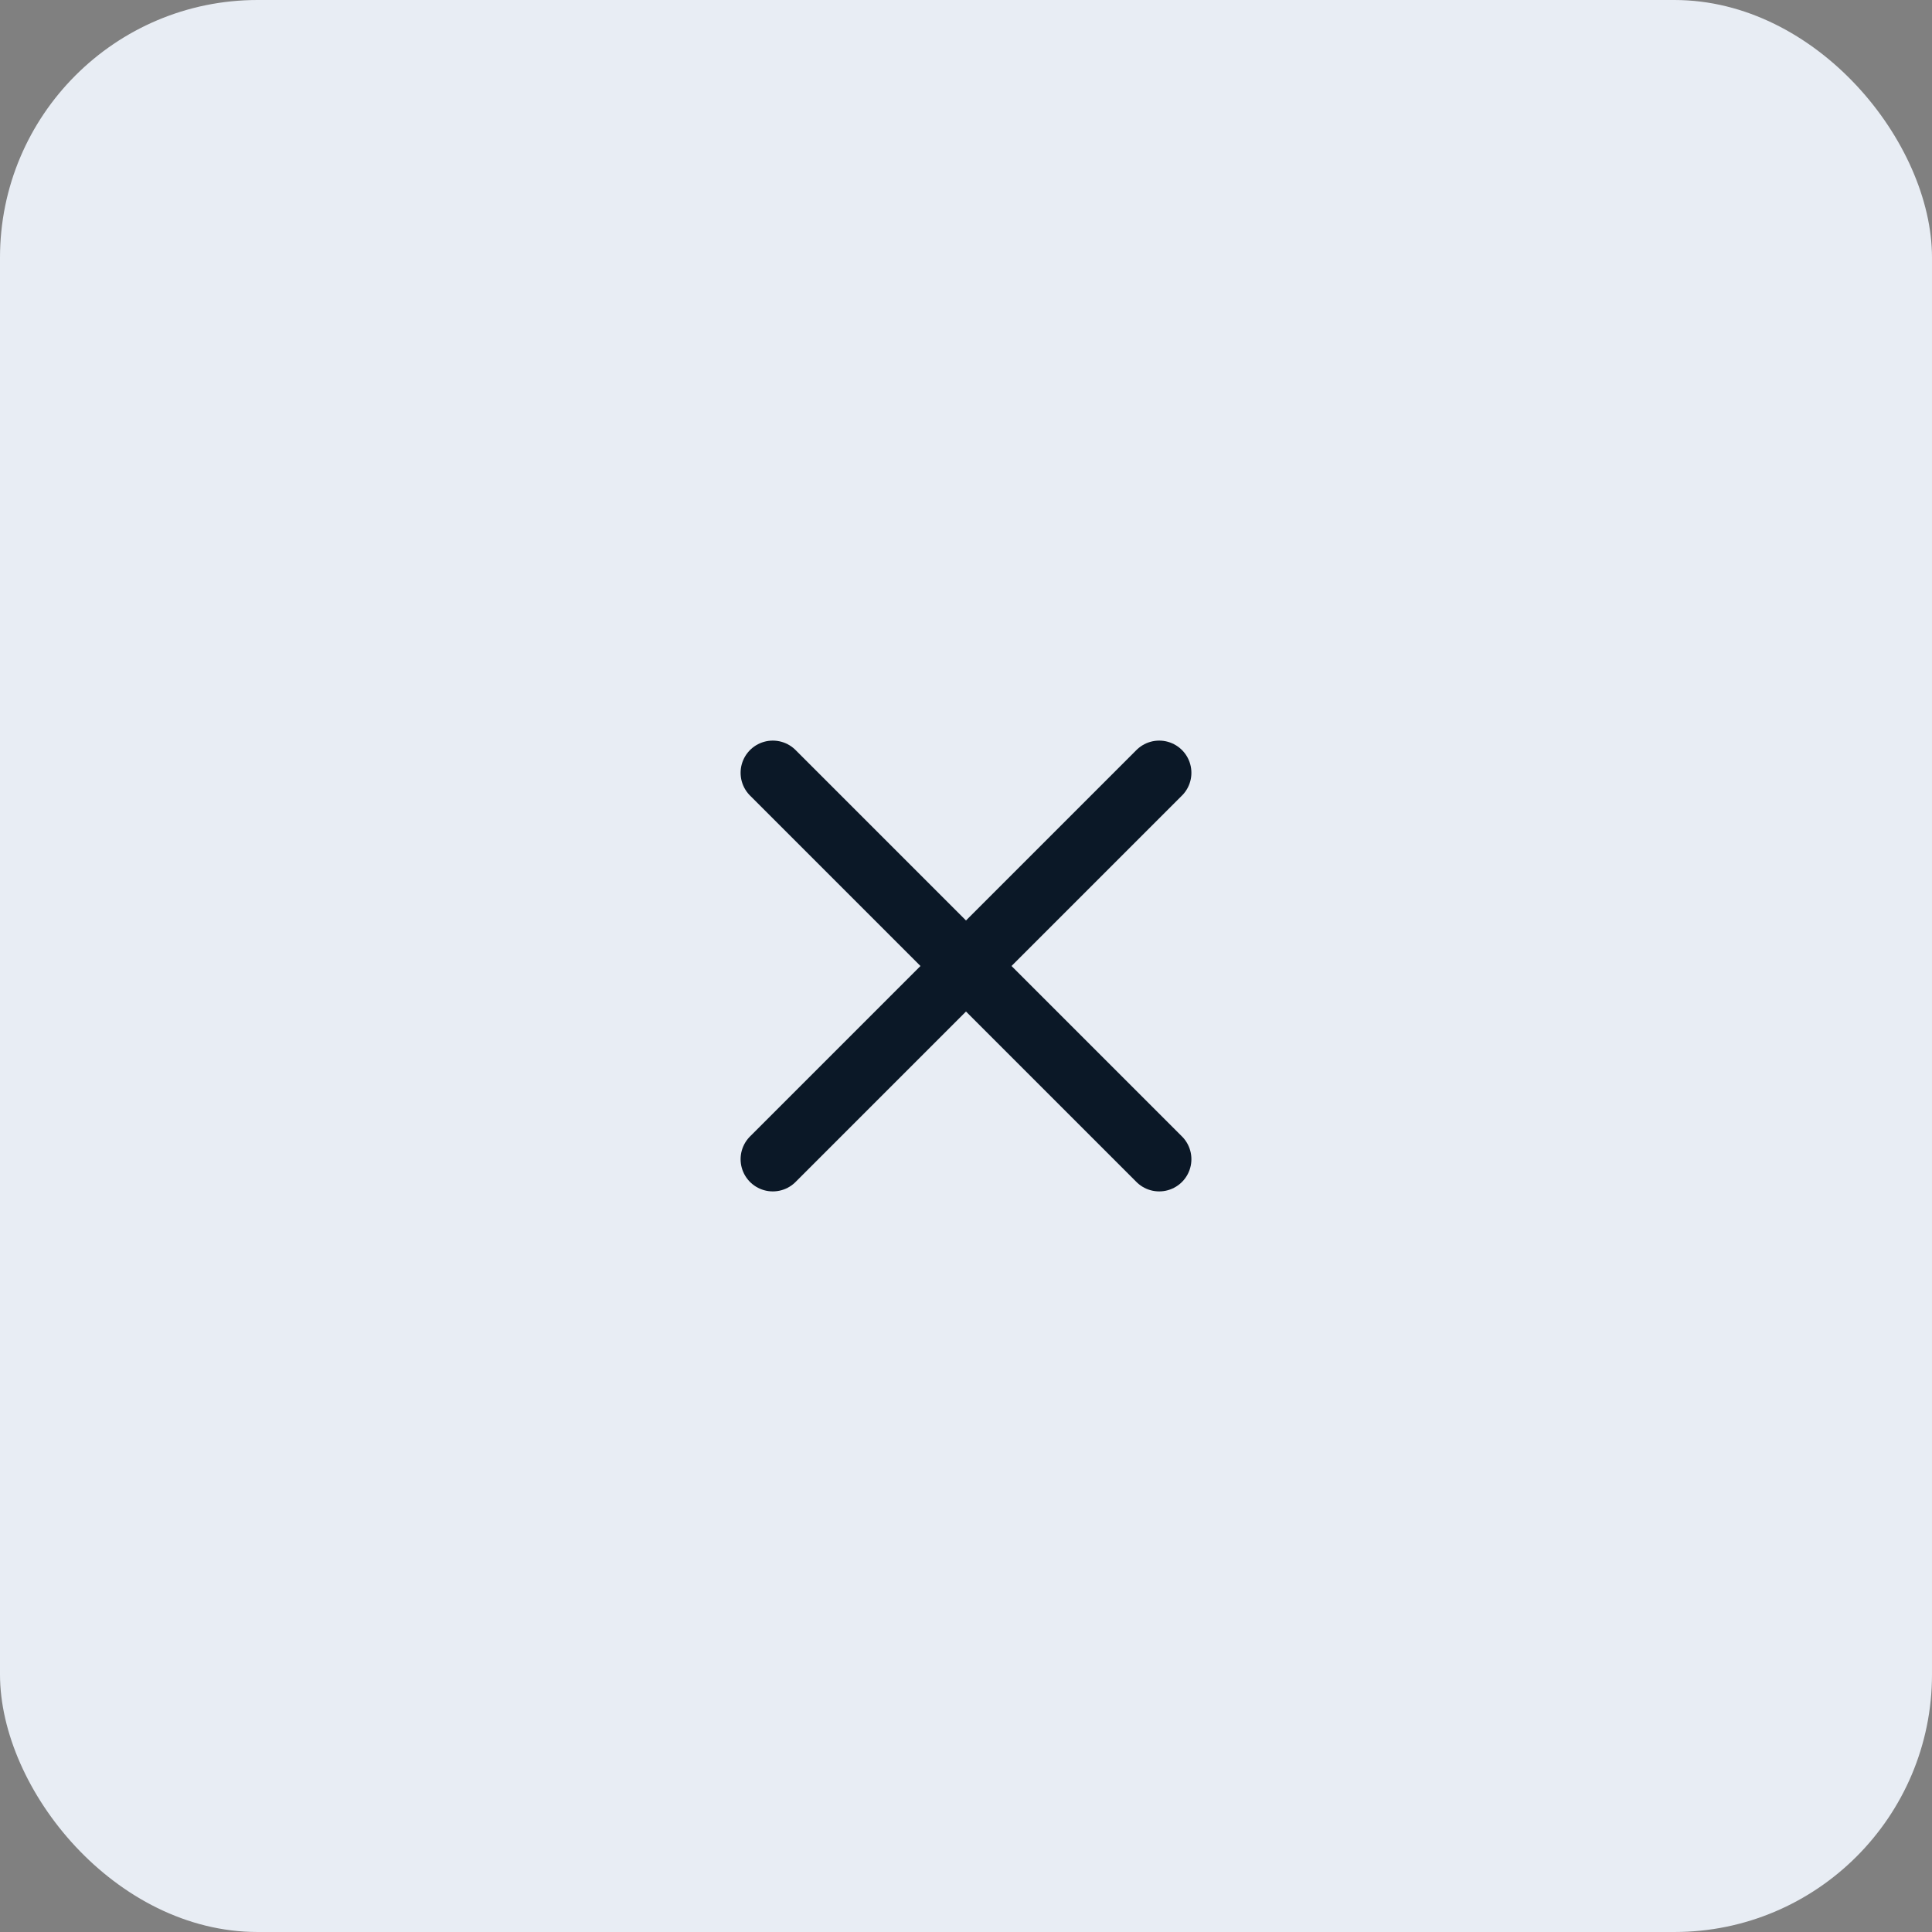 <svg width="60" height="60" viewBox="0 0 60 60" fill="none" xmlns="http://www.w3.org/2000/svg">
<rect x="0" y="0" width="60" height="60" fill="#808080" stroke="none"/>
<rect width="60" height="60" rx="8" fill="#E8EDF4"/>
<path d="M30 30L24 36M30 30L24 24M30 30L36 36M30 30L36 24" stroke="#0B1827" stroke-width="2" stroke-linecap="round" stroke-linejoin="round"/>
</svg>
